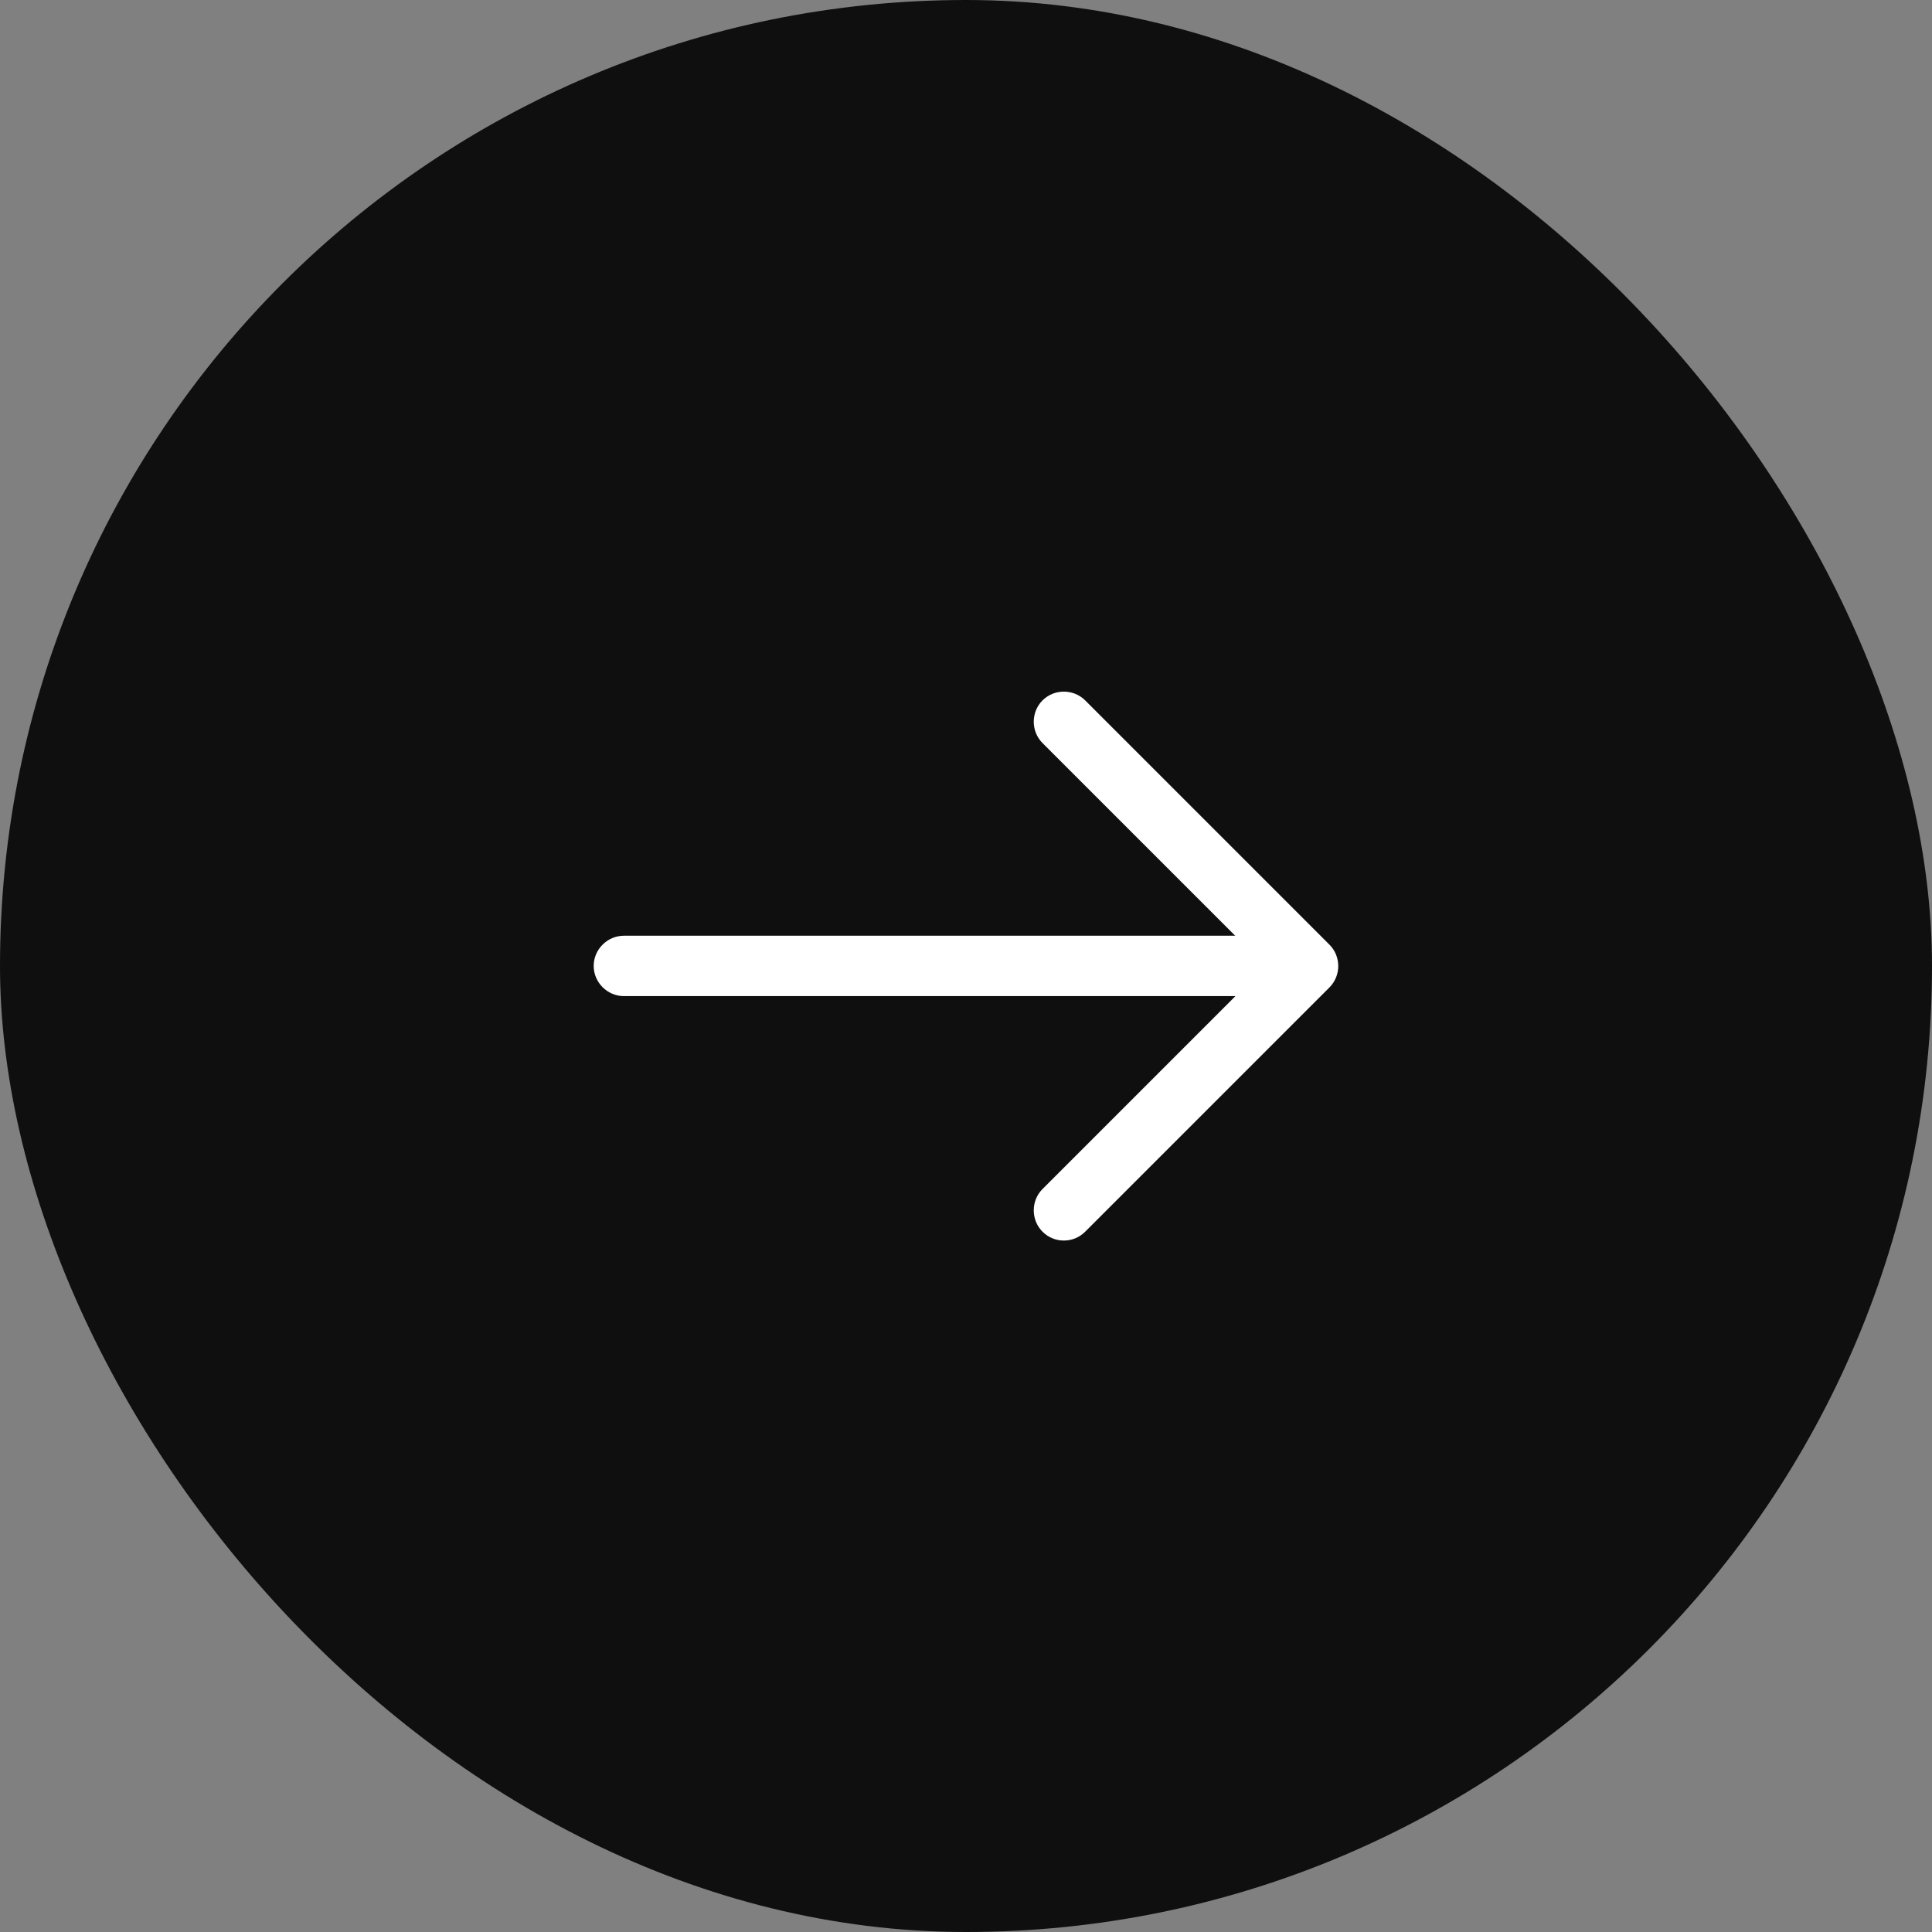 <svg width="48" height="48" viewBox="0 0 48 48" fill="none" xmlns="http://www.w3.org/2000/svg">
    <rect x="0" y="0" width="48" height="48" fill="#808080" stroke="none"/>
    <rect width="48" height="48" rx="24" fill="#0F0F0F"/>
    <path d="M26.431 30.821C26.241 30.821 26.051 30.751 25.901 30.601C25.611 30.311 25.611 29.831 25.901 29.541L31.441 24.001L25.901 18.461C25.611 18.171 25.611 17.691 25.901 17.401C26.191 17.111 26.671 17.111 26.961 17.401L33.031 23.471C33.321 23.761 33.321 24.241 33.031 24.531L26.961 30.601C26.811 30.751 26.621 30.821 26.431 30.821Z" fill="white"/>
    <path d="M32.33 24.748H15.5C15.09 24.748 14.75 24.408 14.75 23.998C14.75 23.588 15.09 23.248 15.5 23.248H32.33C32.74 23.248 33.08 23.588 33.08 23.998C33.08 24.408 32.74 24.748 32.33 24.748Z" fill="white"/>
    </svg>
    